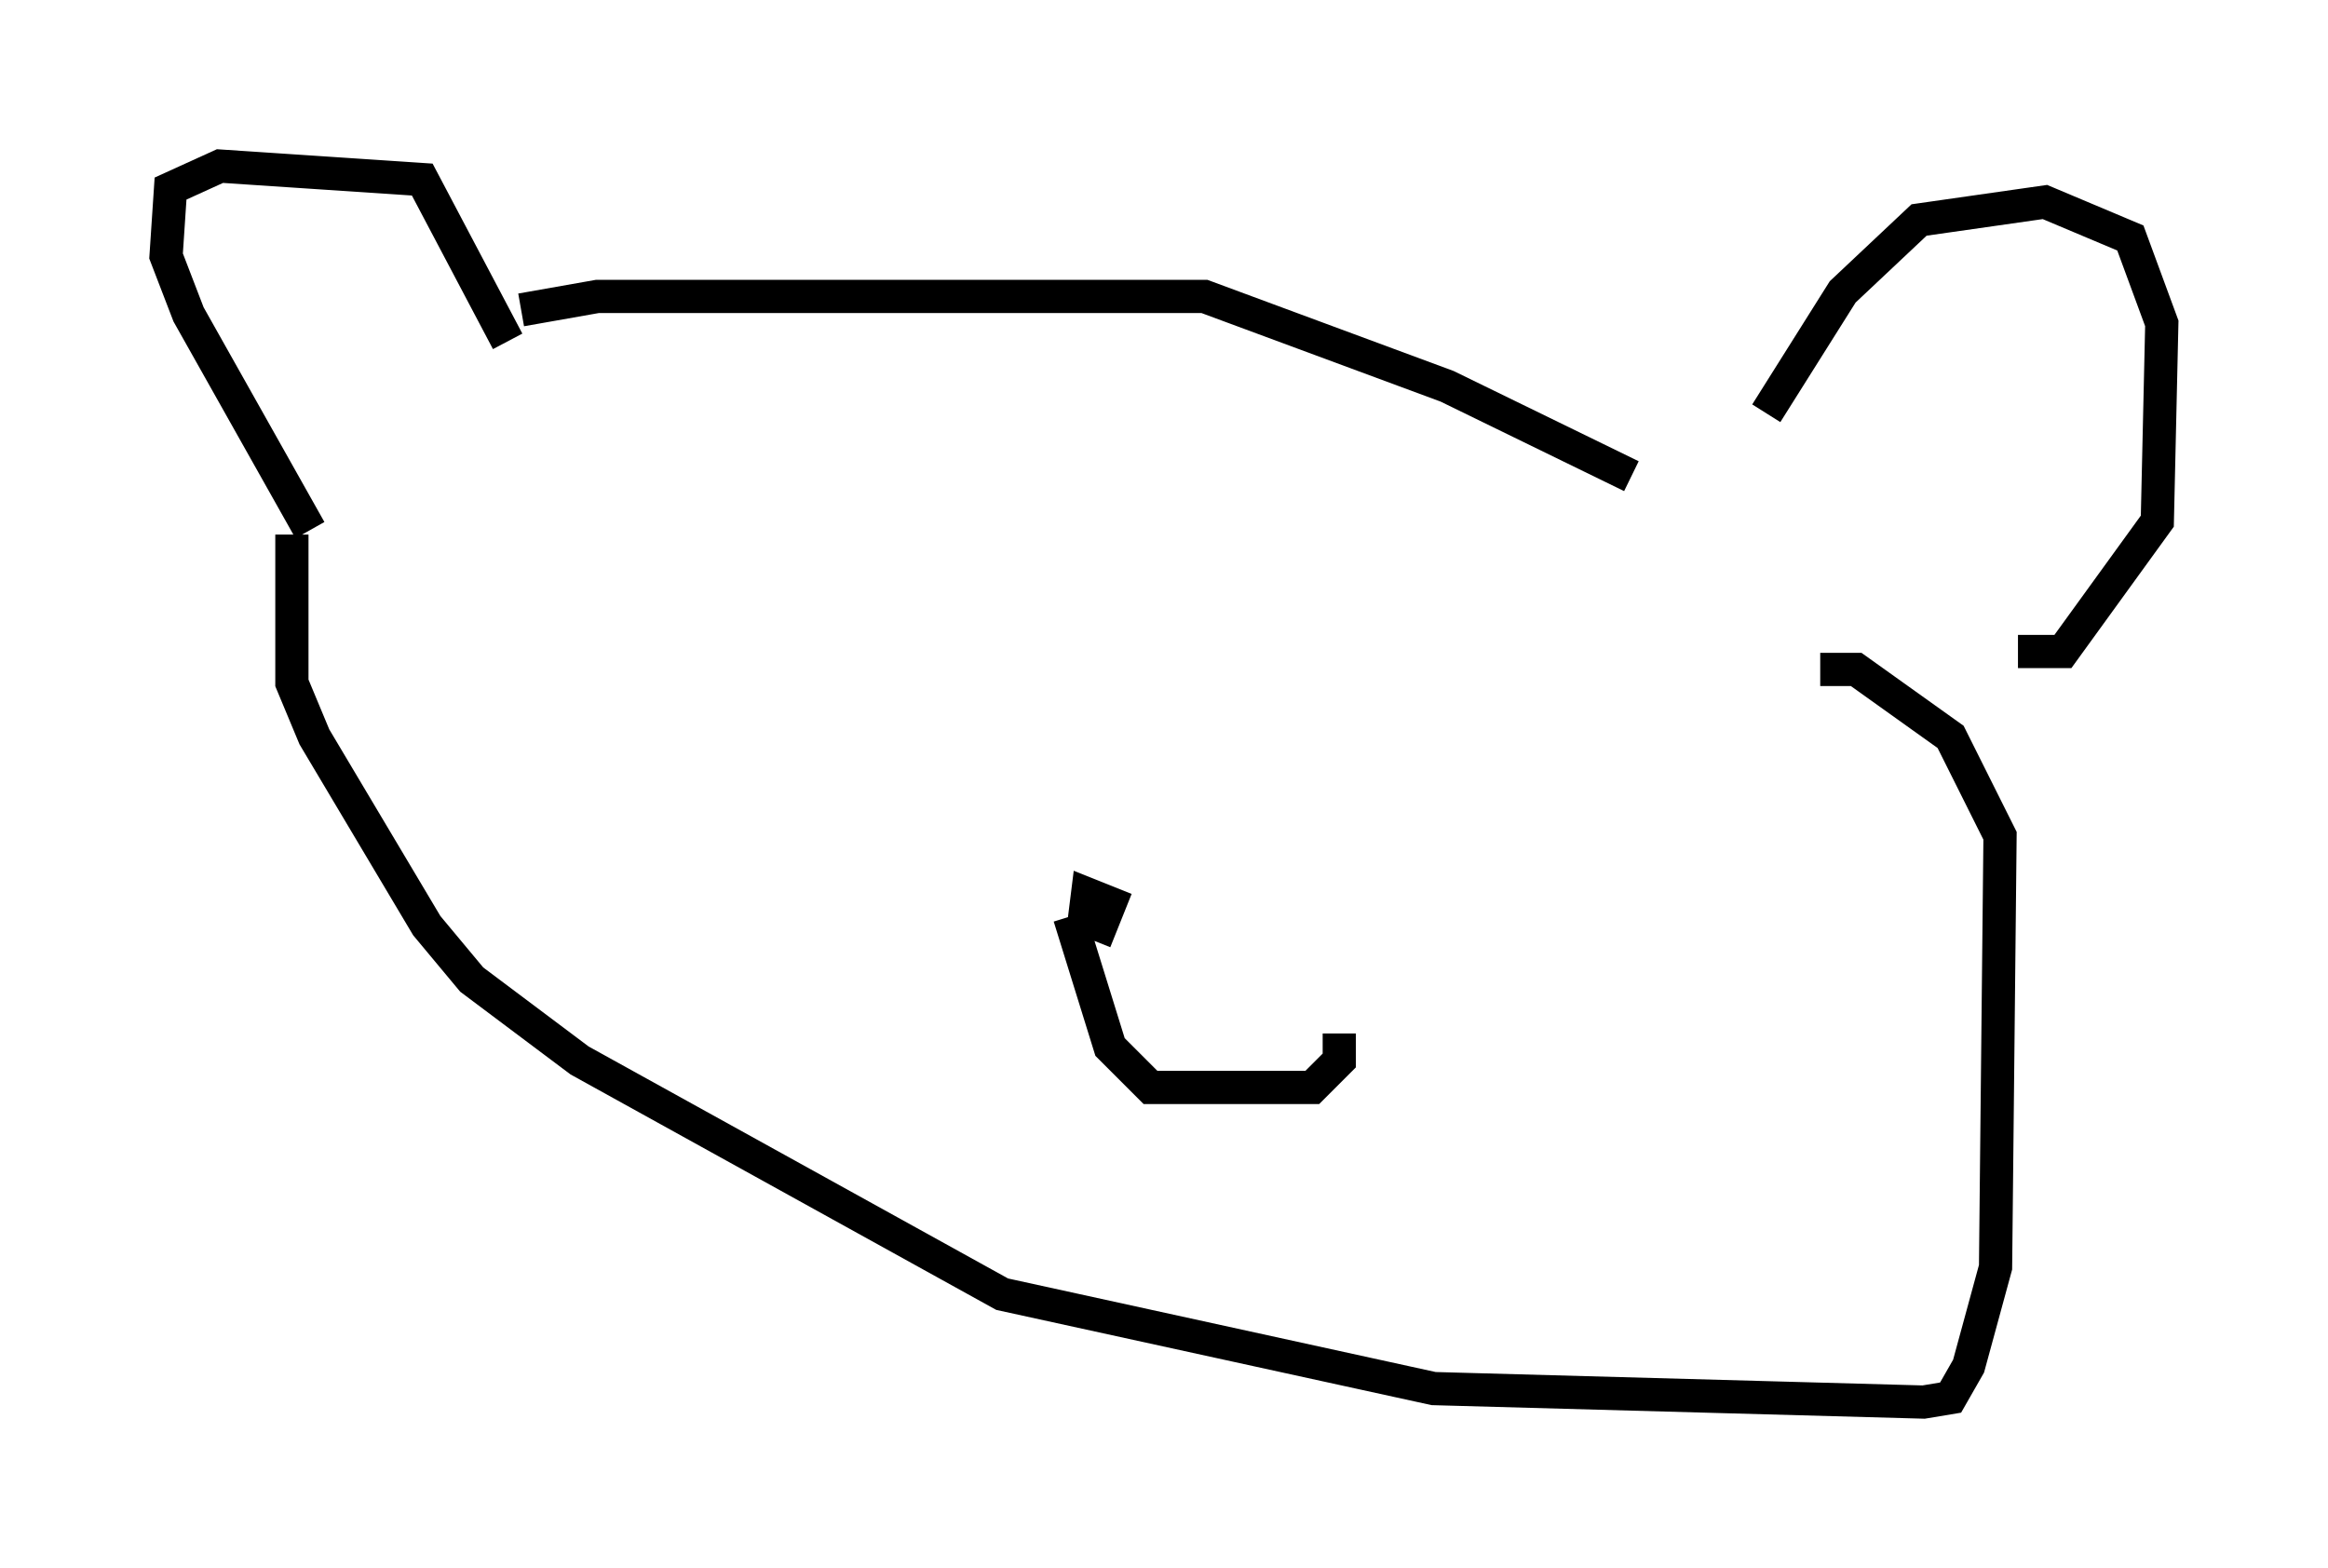 <?xml version="1.0" encoding="utf-8" ?>
<svg baseProfile="full" height="47.212" version="1.1" width="70.081" xmlns="http://www.w3.org/2000/svg" xmlns:ev="http://www.w3.org/2001/xml-events" xmlns:xlink="http://www.w3.org/1999/xlink"><defs /><rect fill="white" height="47.212" width="70.081" x="0" y="0" /><path d="M10.142, 16.502 m-0.812, -0.541 l-3.654, -6.495 -0.677, -1.759 l0.135, -2.03 1.488, -0.677 l6.089, 0.406 2.571, 4.871 m37.889, 2.165 l2.3, -3.654 2.3, -2.165 l3.789, -0.541 2.571, 1.083 l0.947, 2.571 -0.135, 5.954 l-2.842, 3.924 -1.353, 0.0 m-45.06, -10.284 l2.3, -0.406 18.268, 0.0 l7.307, 2.706 5.548, 2.706 m-40.324, 1.759 l0.0, 4.465 0.677, 1.624 l3.383, 5.683 1.353, 1.624 l3.248, 2.436 12.72, 7.036 l12.99, 2.842 14.75, 0.406 l0.812, -0.135 0.541, -0.947 l0.812, -2.977 0.135, -12.99 l-1.488, -2.977 -2.842, -2.03 l-1.083, 0.0 m-22.327, 7.442 l0.677, 0.271 0.271, -0.677 l-0.677, -0.271 -0.135, 1.083 m-0.406, -0.406 l1.218, 3.924 1.218, 1.218 l4.871, 0.0 0.812, -0.812 l0.0, -0.812 " fill="none" stroke="black" stroke-width="1" /></svg>